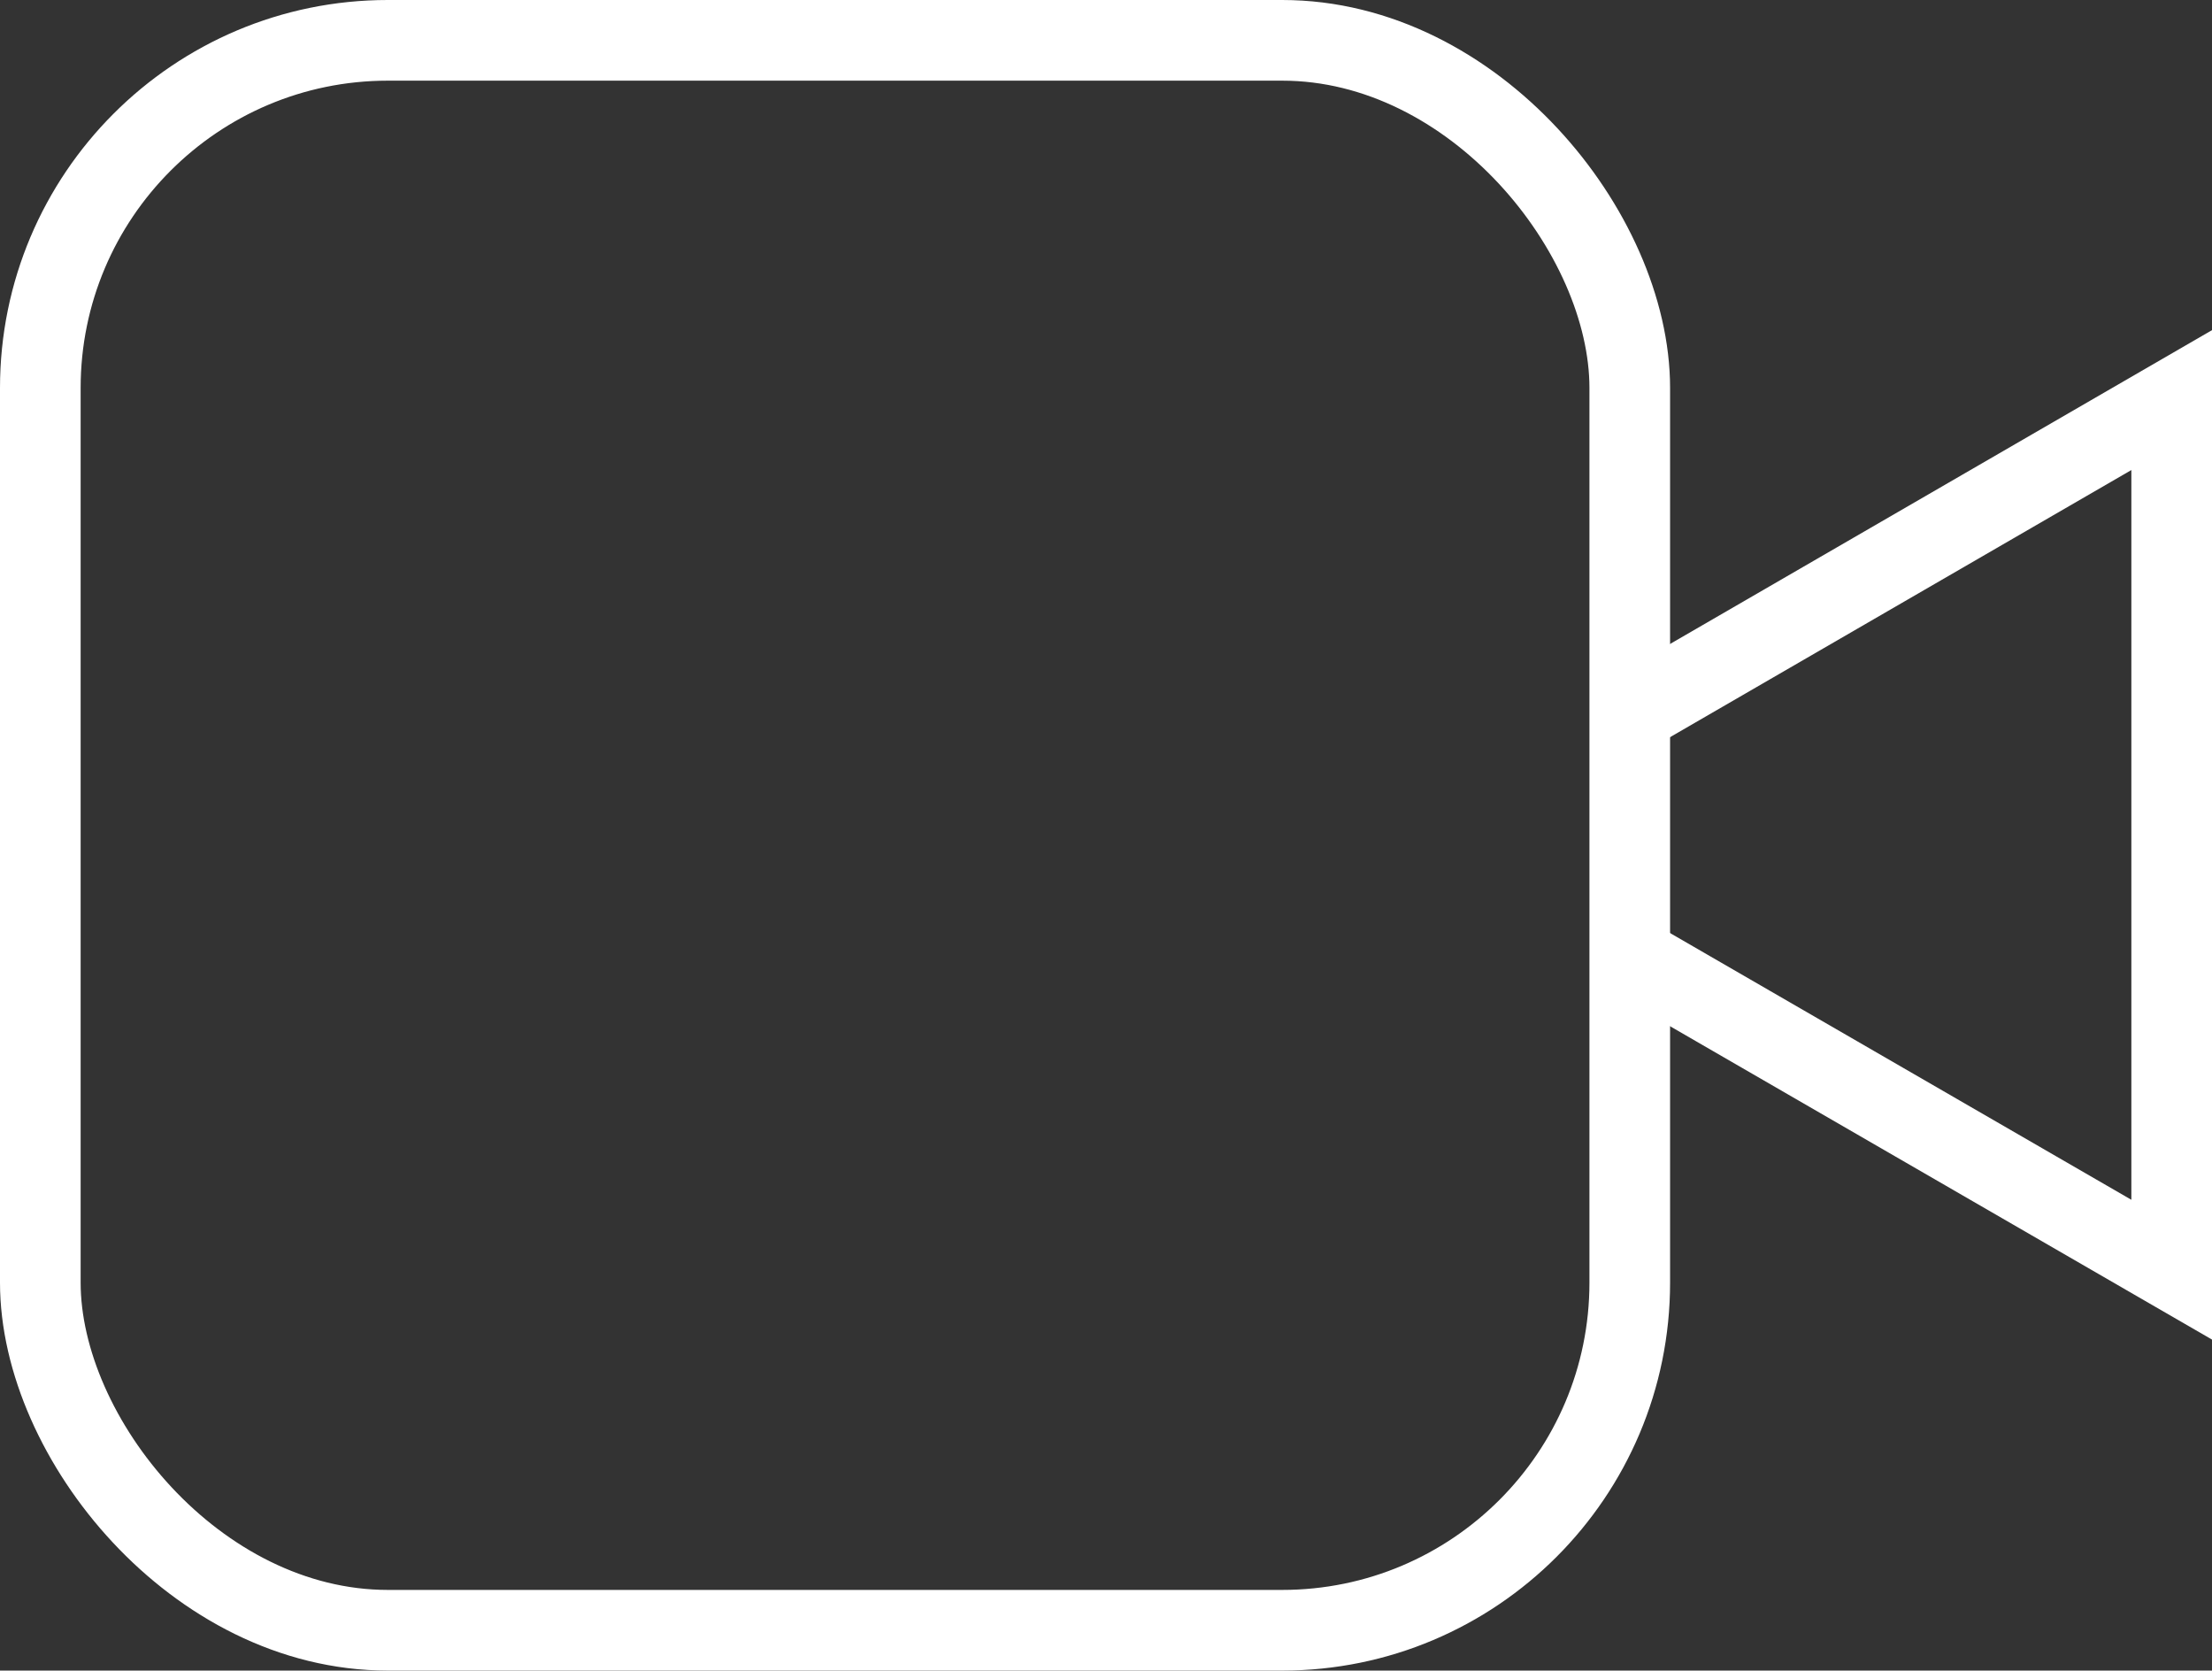 <svg xmlns="http://www.w3.org/2000/svg" viewBox="0 0 27.43 20.71"><rect x="0" y="0" width="27.43" height="20.71" fill="#333333" stroke="none"/><defs><style>.cls-1{fill:none;stroke:#fff;stroke-miterlimit:10;}</style></defs><title>media-type-video</title><g id="Layer_2" data-name="Layer 2"><g id="Layer_1-2" data-name="Layer 1"><rect class="cls-1" x="0.5" y="0.5" width="19.71" height="19.71" rx="4.31" ry="4.31"/><polyline class="cls-1" points="20.21 8.85 26.93 4.96 26.93 15.74 20.2 11.85"/></g></g></svg>